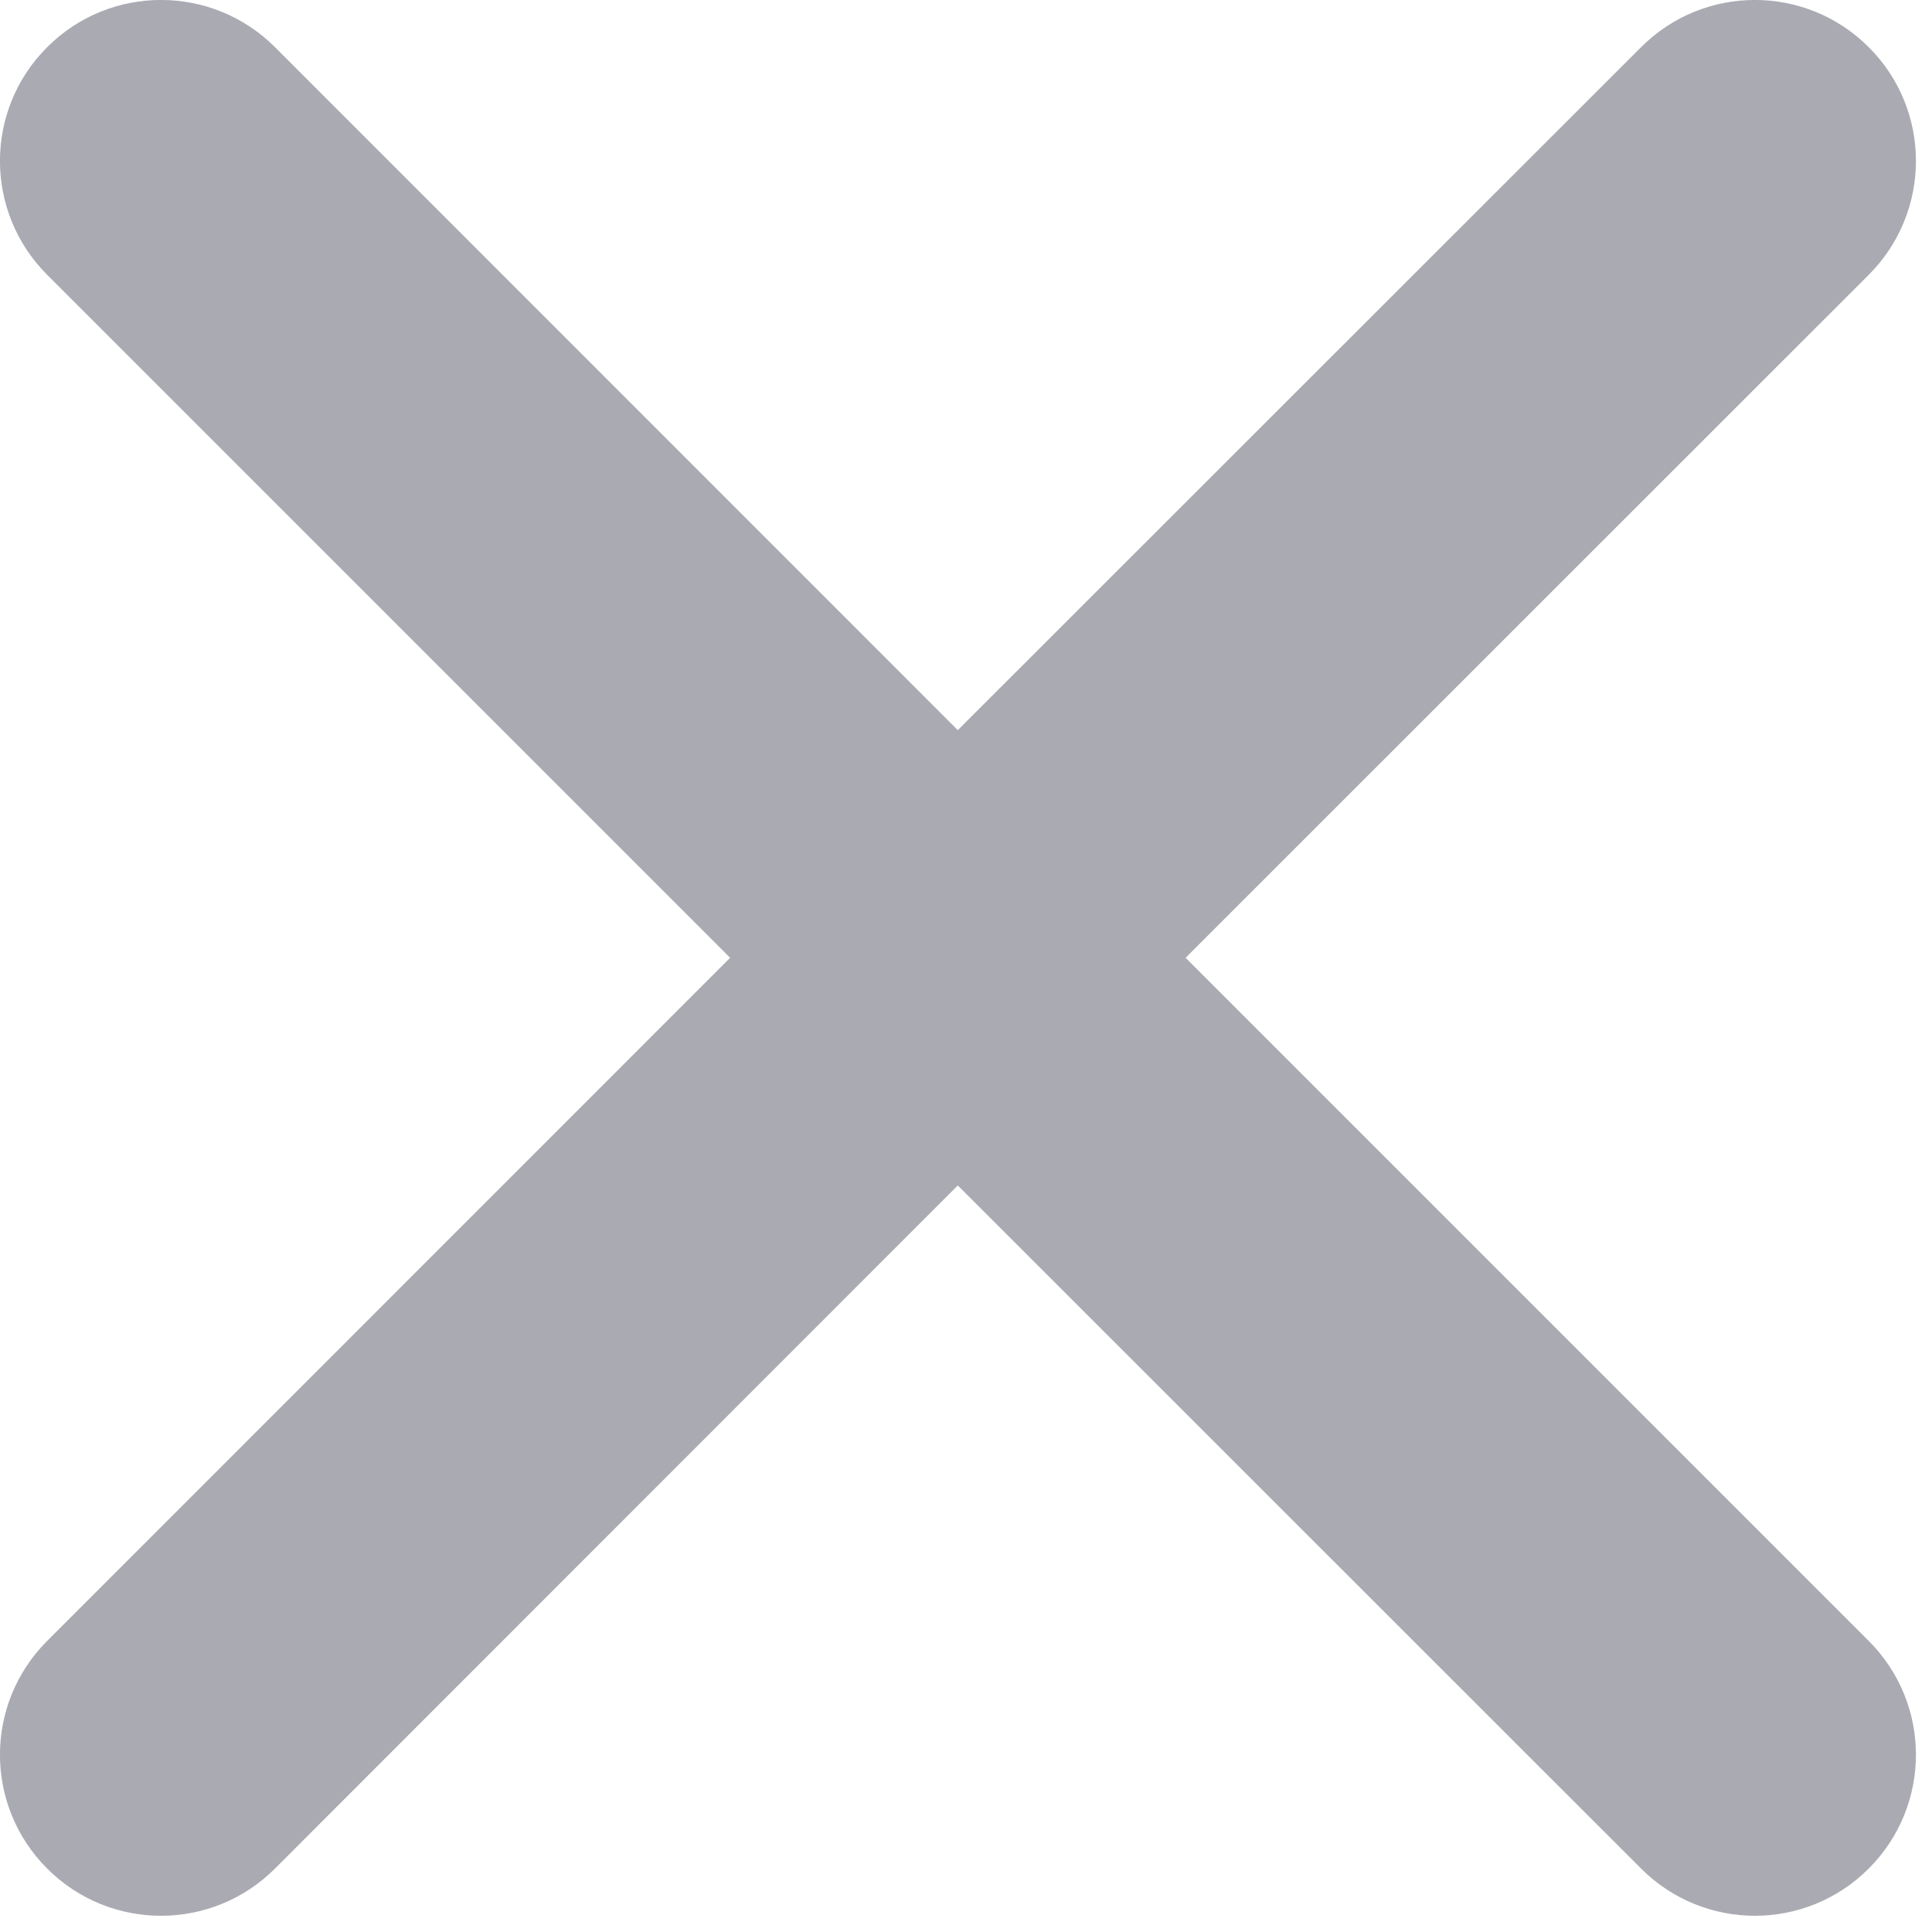<svg width="24" height="24" viewBox="0 0 12 12" xmlns="http://www.w3.org/2000/svg">
    <path d="M11.607,10.192 L7.364,5.949 L11.607,1.707 C11.998,1.316 11.998,0.683 11.607,0.293 C11.216,-0.098 10.584,-0.098 10.193,0.293 L5.949,4.535 L1.708,0.293 C1.317,-0.098 0.683,-0.098 0.293,0.293 C-0.098,0.683 -0.098,1.316 0.293,1.707 L4.535,5.949 L0.293,10.192 C-0.098,10.583 -0.098,11.215 0.293,11.606 C0.683,11.997 1.317,11.997 1.708,11.606 L5.949,7.363 L10.193,11.606 C10.584,11.997 11.216,11.997 11.607,11.606 C11.998,11.215 11.998,10.583 11.607,10.192" class="remove-icon" fill="#AAAAB3"></path>
</svg>